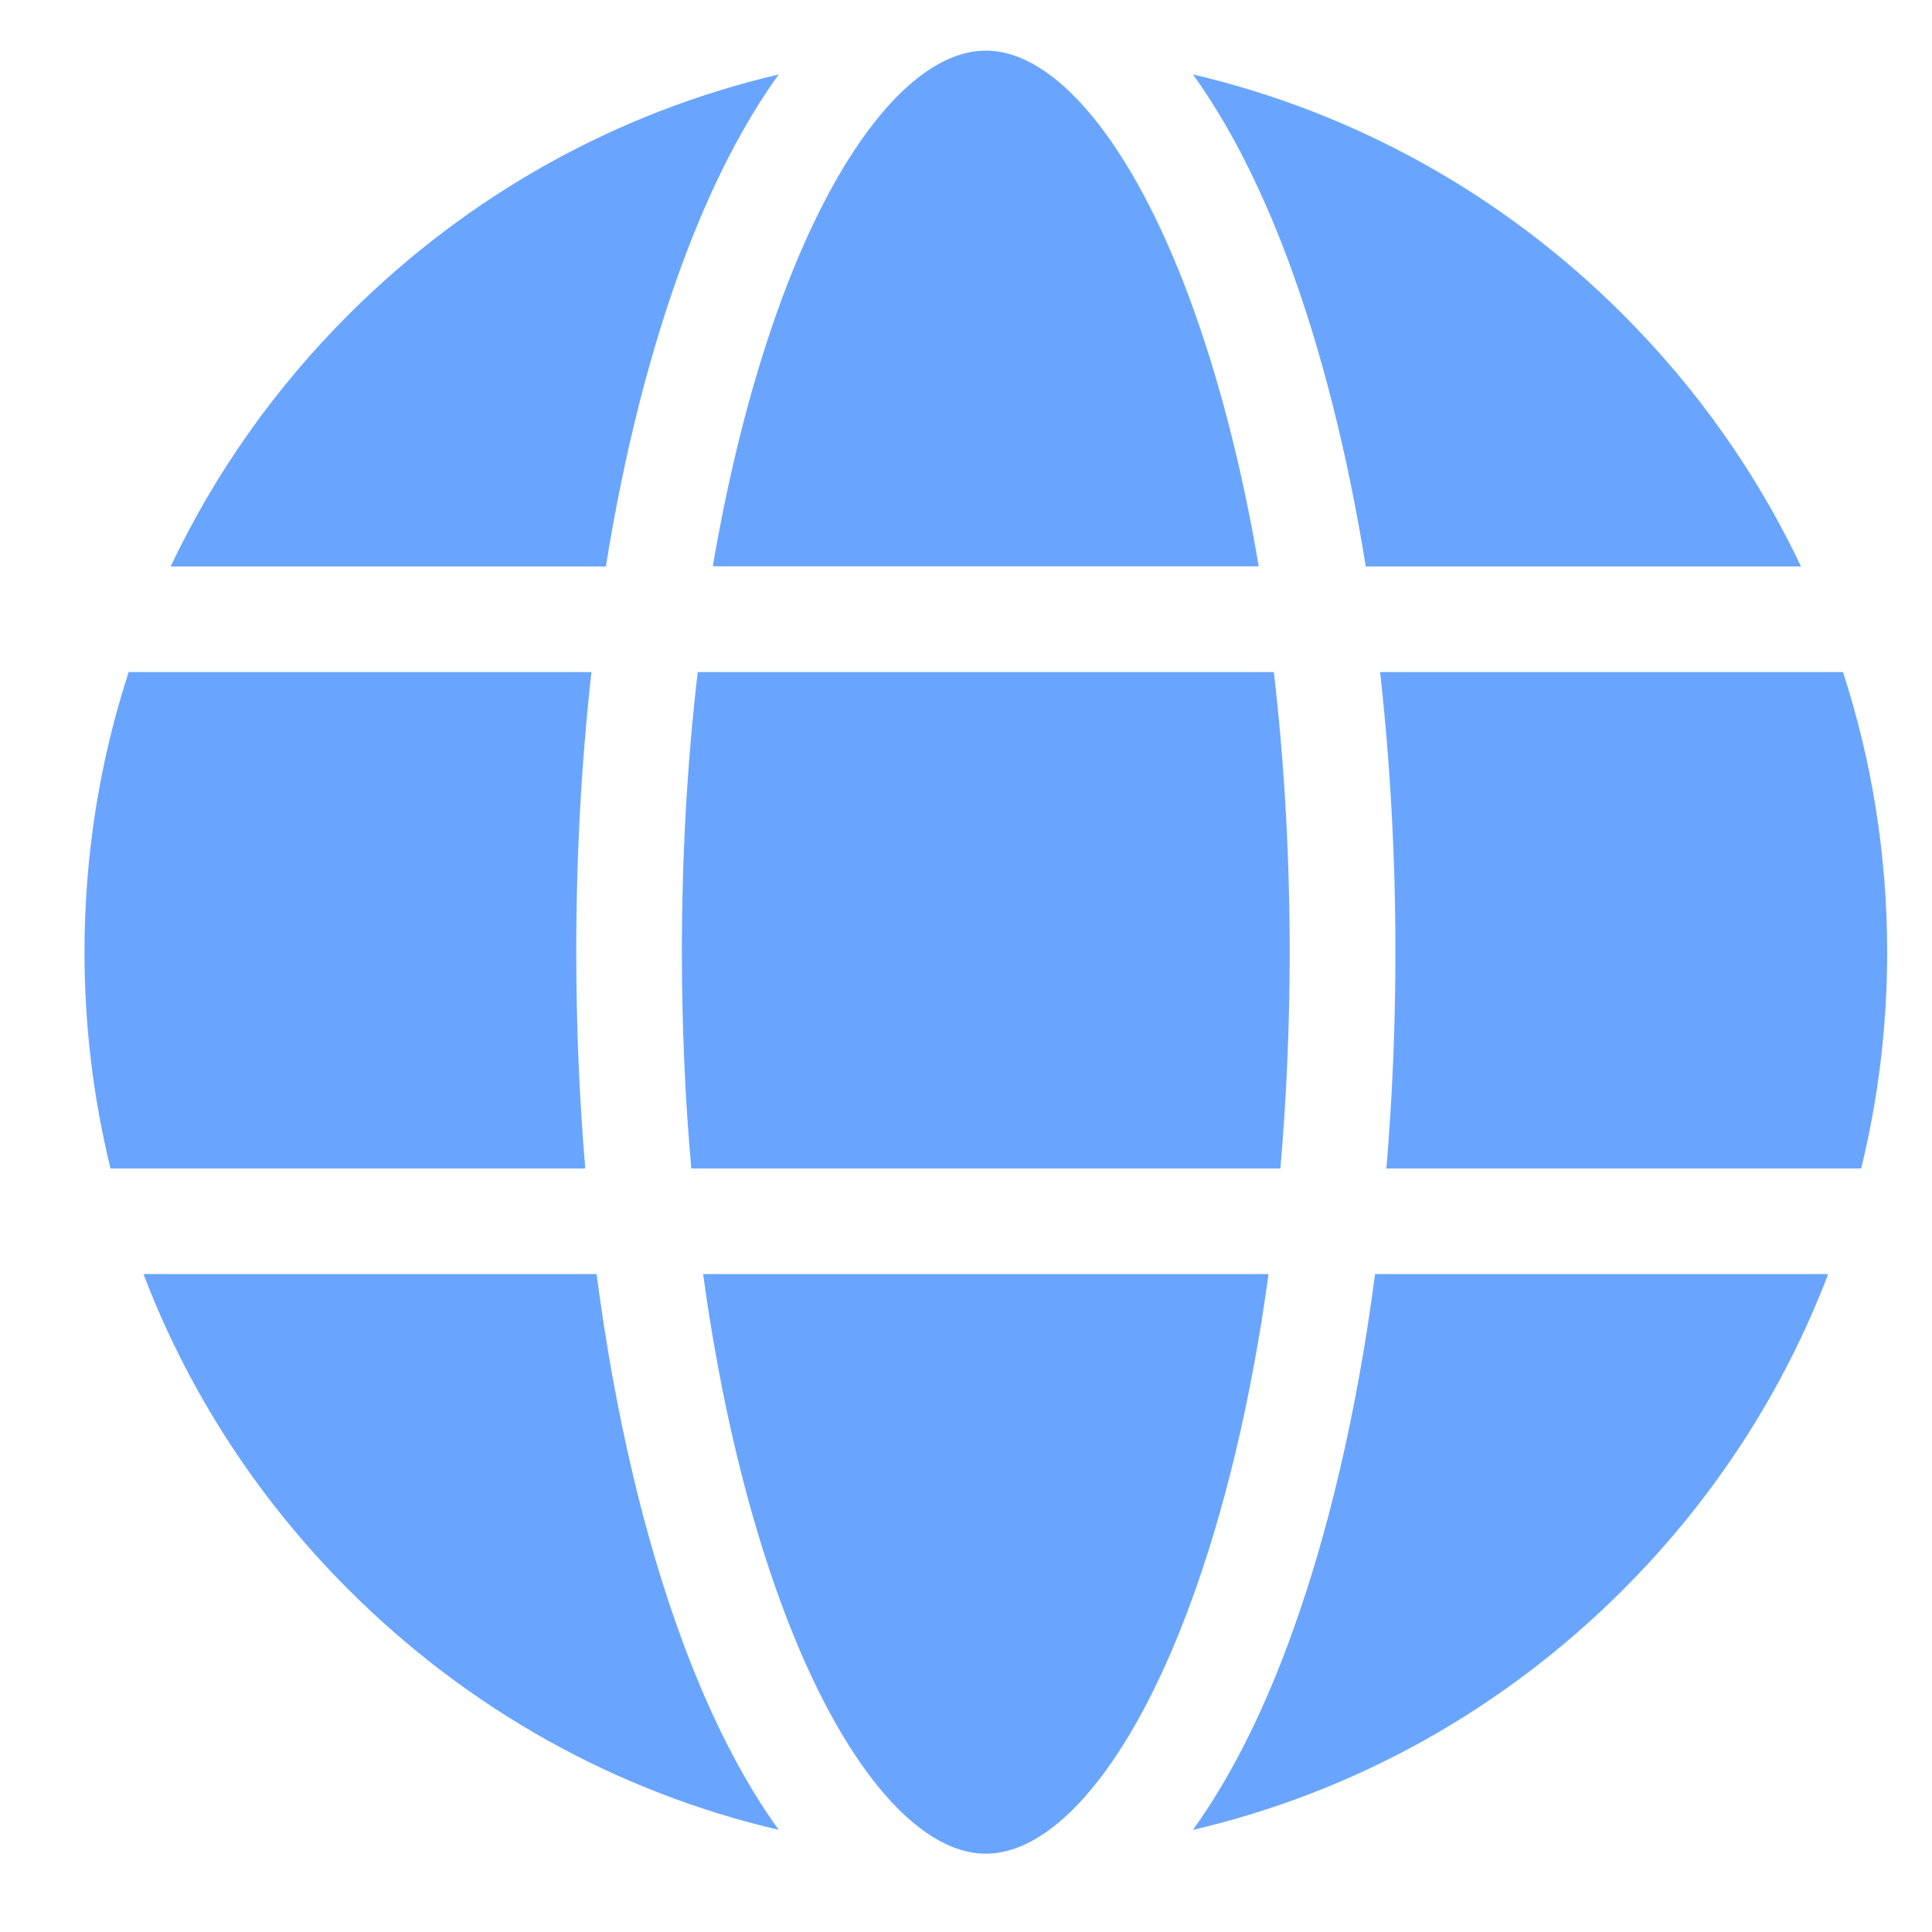 <svg width="15" height="15" viewBox="0 0 15 15" fill="none" xmlns="http://www.w3.org/2000/svg">
<g clip-path="url(#clip0)">
<path d="M4.474 7.393C4.474 6.646 4.514 5.915 4.592 5.218H0.999C0.773 5.911 0.656 6.643 0.656 7.393C0.656 7.966 0.725 8.529 0.858 9.072H4.544C4.498 8.527 4.474 7.964 4.474 7.393Z" fill="#69A5FF"/>
<path d="M4.632 9.892H1.114C1.46 10.801 1.998 11.634 2.706 12.342C3.64 13.276 4.791 13.914 6.046 14.207C5.773 13.829 5.526 13.35 5.311 12.776C5.001 11.946 4.772 10.963 4.632 9.892V9.892Z" fill="#69A5FF"/>
<path d="M10.604 4.398H13.983C13.643 3.681 13.179 3.02 12.602 2.443C11.668 1.509 10.517 0.872 9.262 0.578C9.534 0.956 9.782 1.435 9.997 2.01C10.258 2.709 10.462 3.519 10.604 4.398Z" fill="#69A5FF"/>
<path d="M4.704 4.398C4.845 3.519 5.05 2.709 5.311 2.01C5.526 1.435 5.773 0.956 6.046 0.578C4.791 0.872 3.64 1.509 2.706 2.443C2.128 3.02 1.665 3.681 1.325 4.398H4.704Z" fill="#69A5FF"/>
<path d="M10.676 9.892C10.536 10.963 10.306 11.946 9.996 12.776C9.782 13.35 9.534 13.829 9.262 14.207C10.517 13.914 11.668 13.276 12.602 12.342C13.31 11.634 13.847 10.801 14.194 9.892H10.676Z" fill="#69A5FF"/>
<path d="M14.309 5.218H10.715C10.793 5.915 10.834 6.646 10.834 7.393C10.834 7.964 10.81 8.527 10.764 9.072H14.45C14.583 8.529 14.652 7.966 14.652 7.393C14.652 6.643 14.534 5.911 14.309 5.218V5.218Z" fill="#69A5FF"/>
<path d="M9.849 9.892H5.459C5.591 10.858 5.801 11.742 6.08 12.489C6.525 13.681 7.114 14.392 7.654 14.392C8.194 14.392 8.783 13.681 9.228 12.489C9.507 11.742 9.717 10.858 9.849 9.892V9.892Z" fill="#69A5FF"/>
<path d="M5.534 4.397H9.773C9.642 3.624 9.458 2.913 9.228 2.296C8.782 1.104 8.194 0.393 7.654 0.393C7.113 0.393 6.525 1.104 6.079 2.296C5.849 2.913 5.666 3.624 5.534 4.397Z" fill="#69A5FF"/>
<path d="M9.89 5.218H5.417C5.336 5.911 5.294 6.643 5.294 7.393C5.294 7.966 5.319 8.529 5.367 9.072H9.941C9.988 8.529 10.013 7.966 10.013 7.393C10.013 6.643 9.971 5.911 9.89 5.218V5.218Z" fill="#69A5FF"/>
</g>
<defs>
<clipPath id="clip0">
<rect width="14" height="14" fill="white" transform="translate(0.654 0.393)"/>
</clipPath>
</defs>
</svg>
